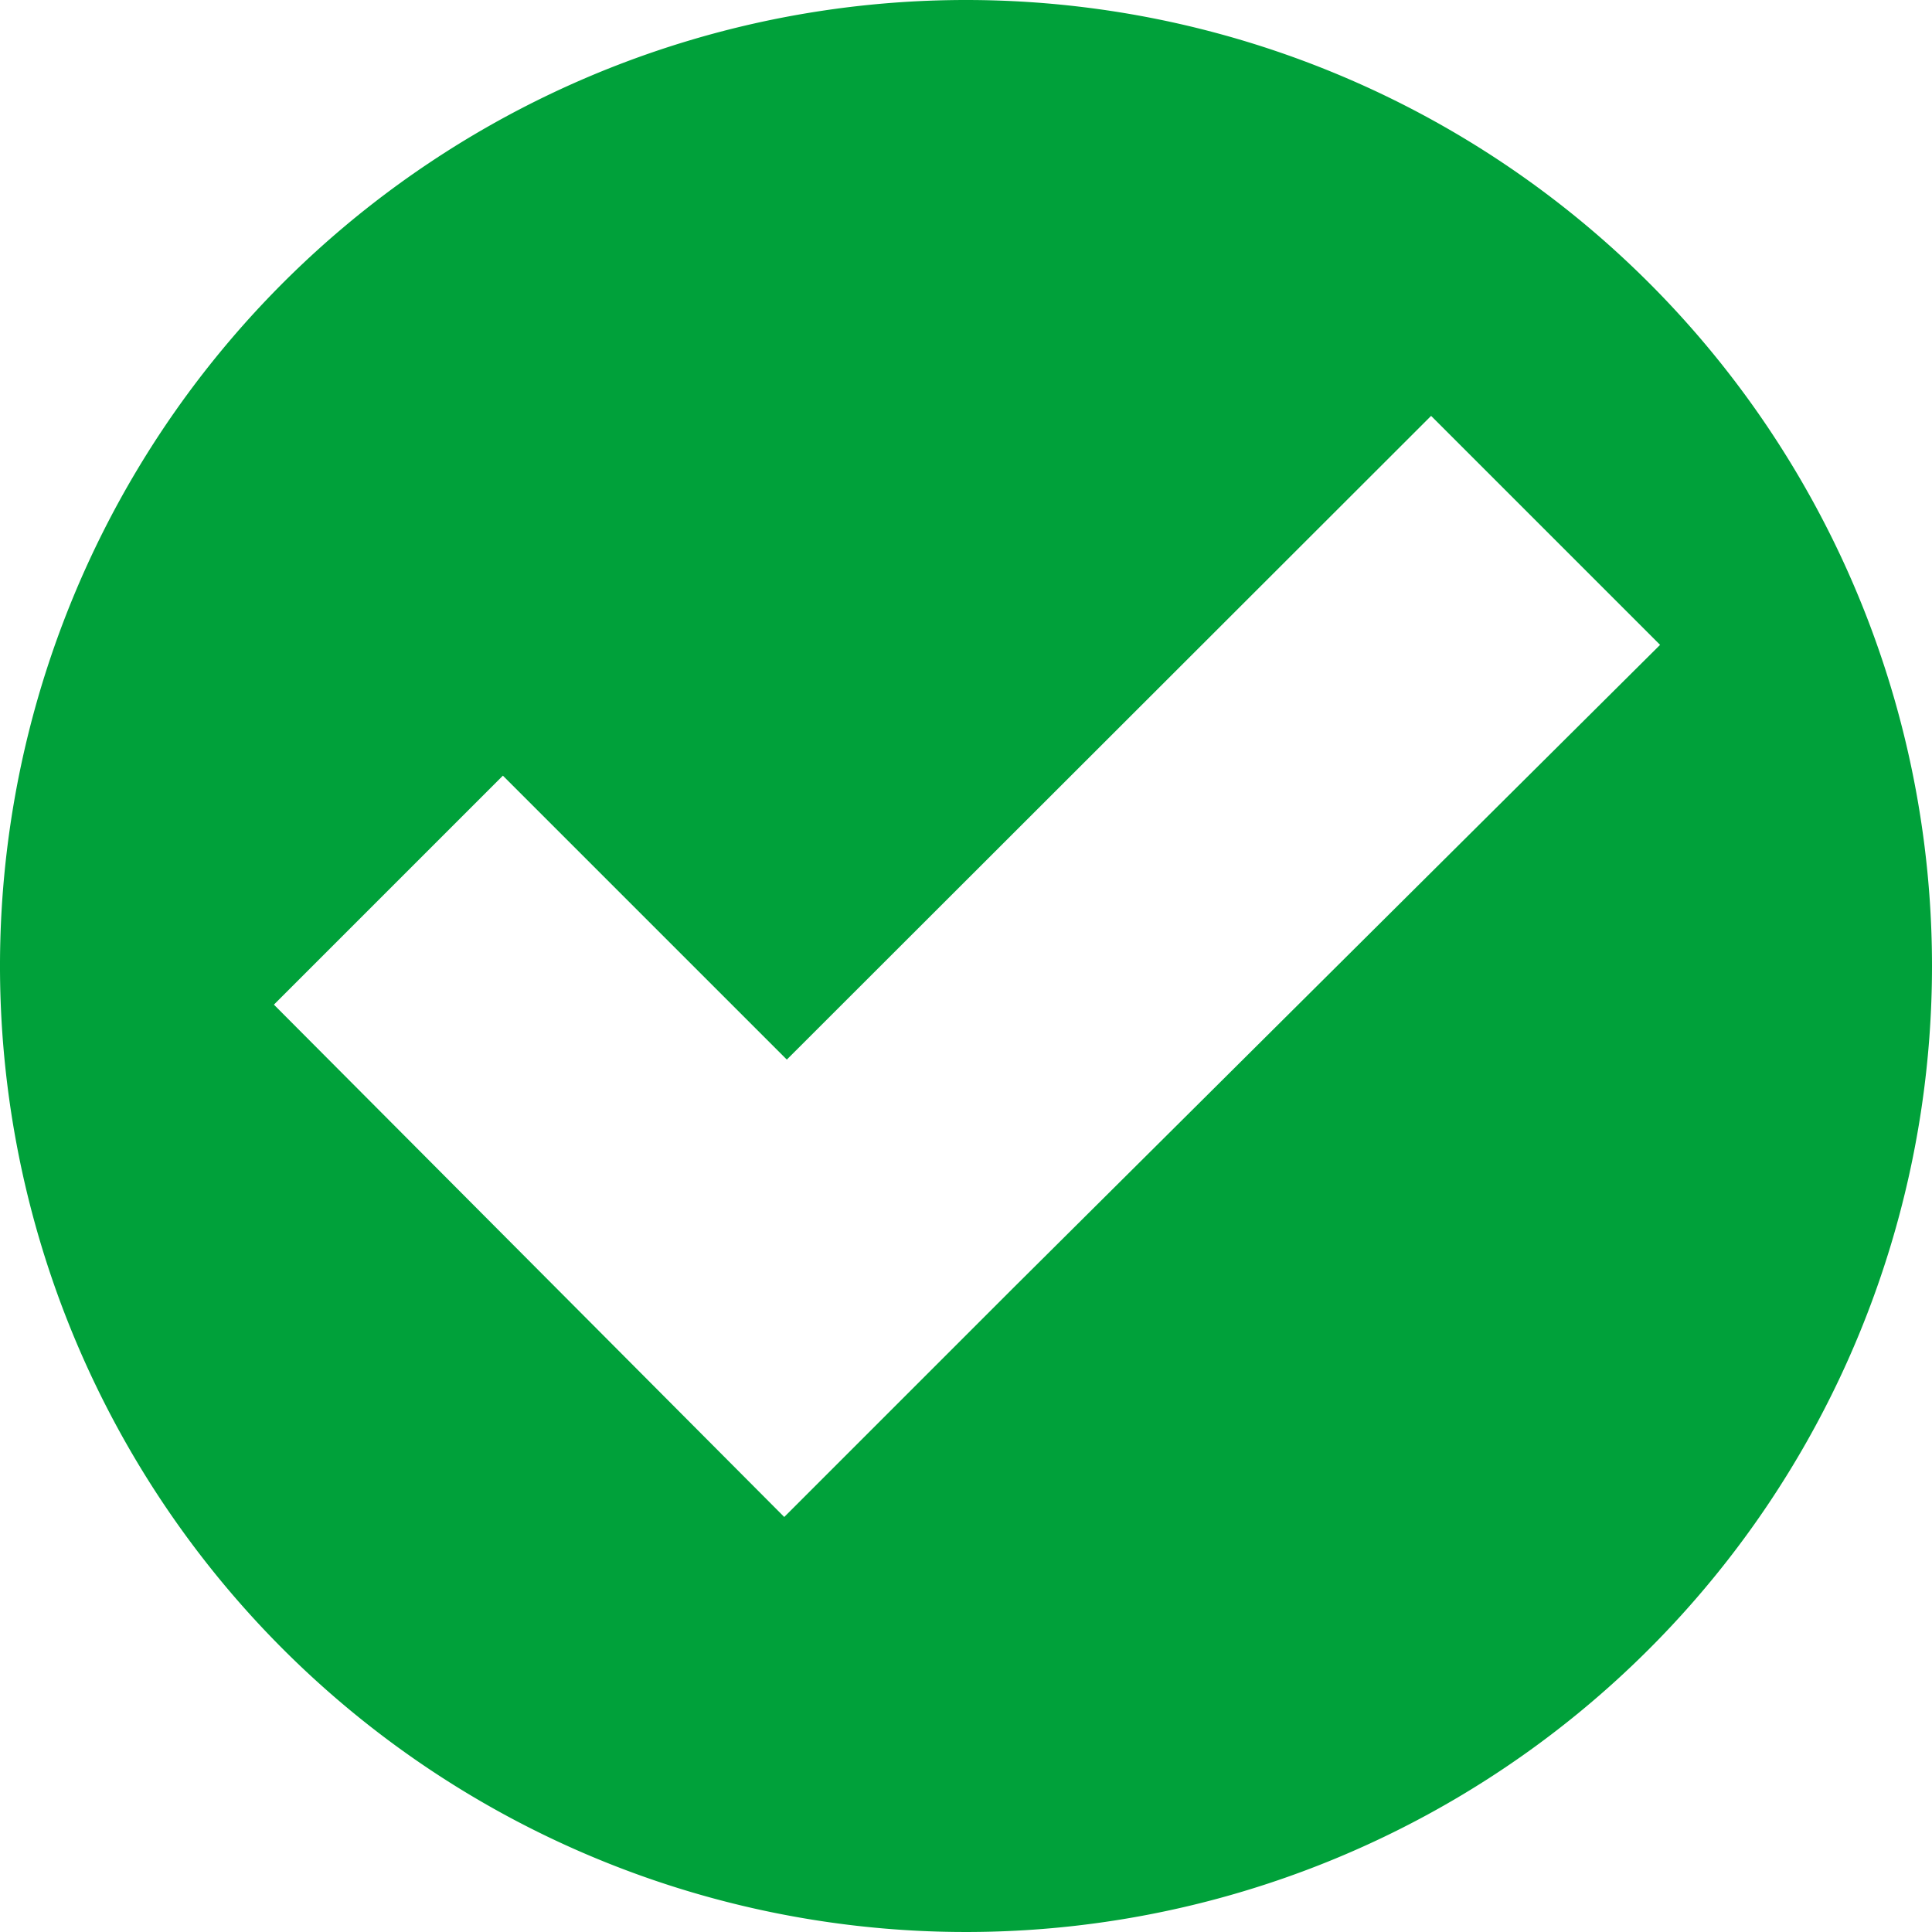<svg id="3f19acda-a15d-4694-8955-f212c1f3f22c" data-name="Layer 1" xmlns="http://www.w3.org/2000/svg" viewBox="0 0 67.5 67.5"><title>check</title><path d="M35.4,45l-8,8L9.57,35.1l8-8,9.92,9.92L50,14.53l8,8ZM33.75,0A33.75,33.75,0,1,0,67.5,33.75,33.75,33.75,0,0,0,33.75,0Z" fill="#00a13a"/></svg>
